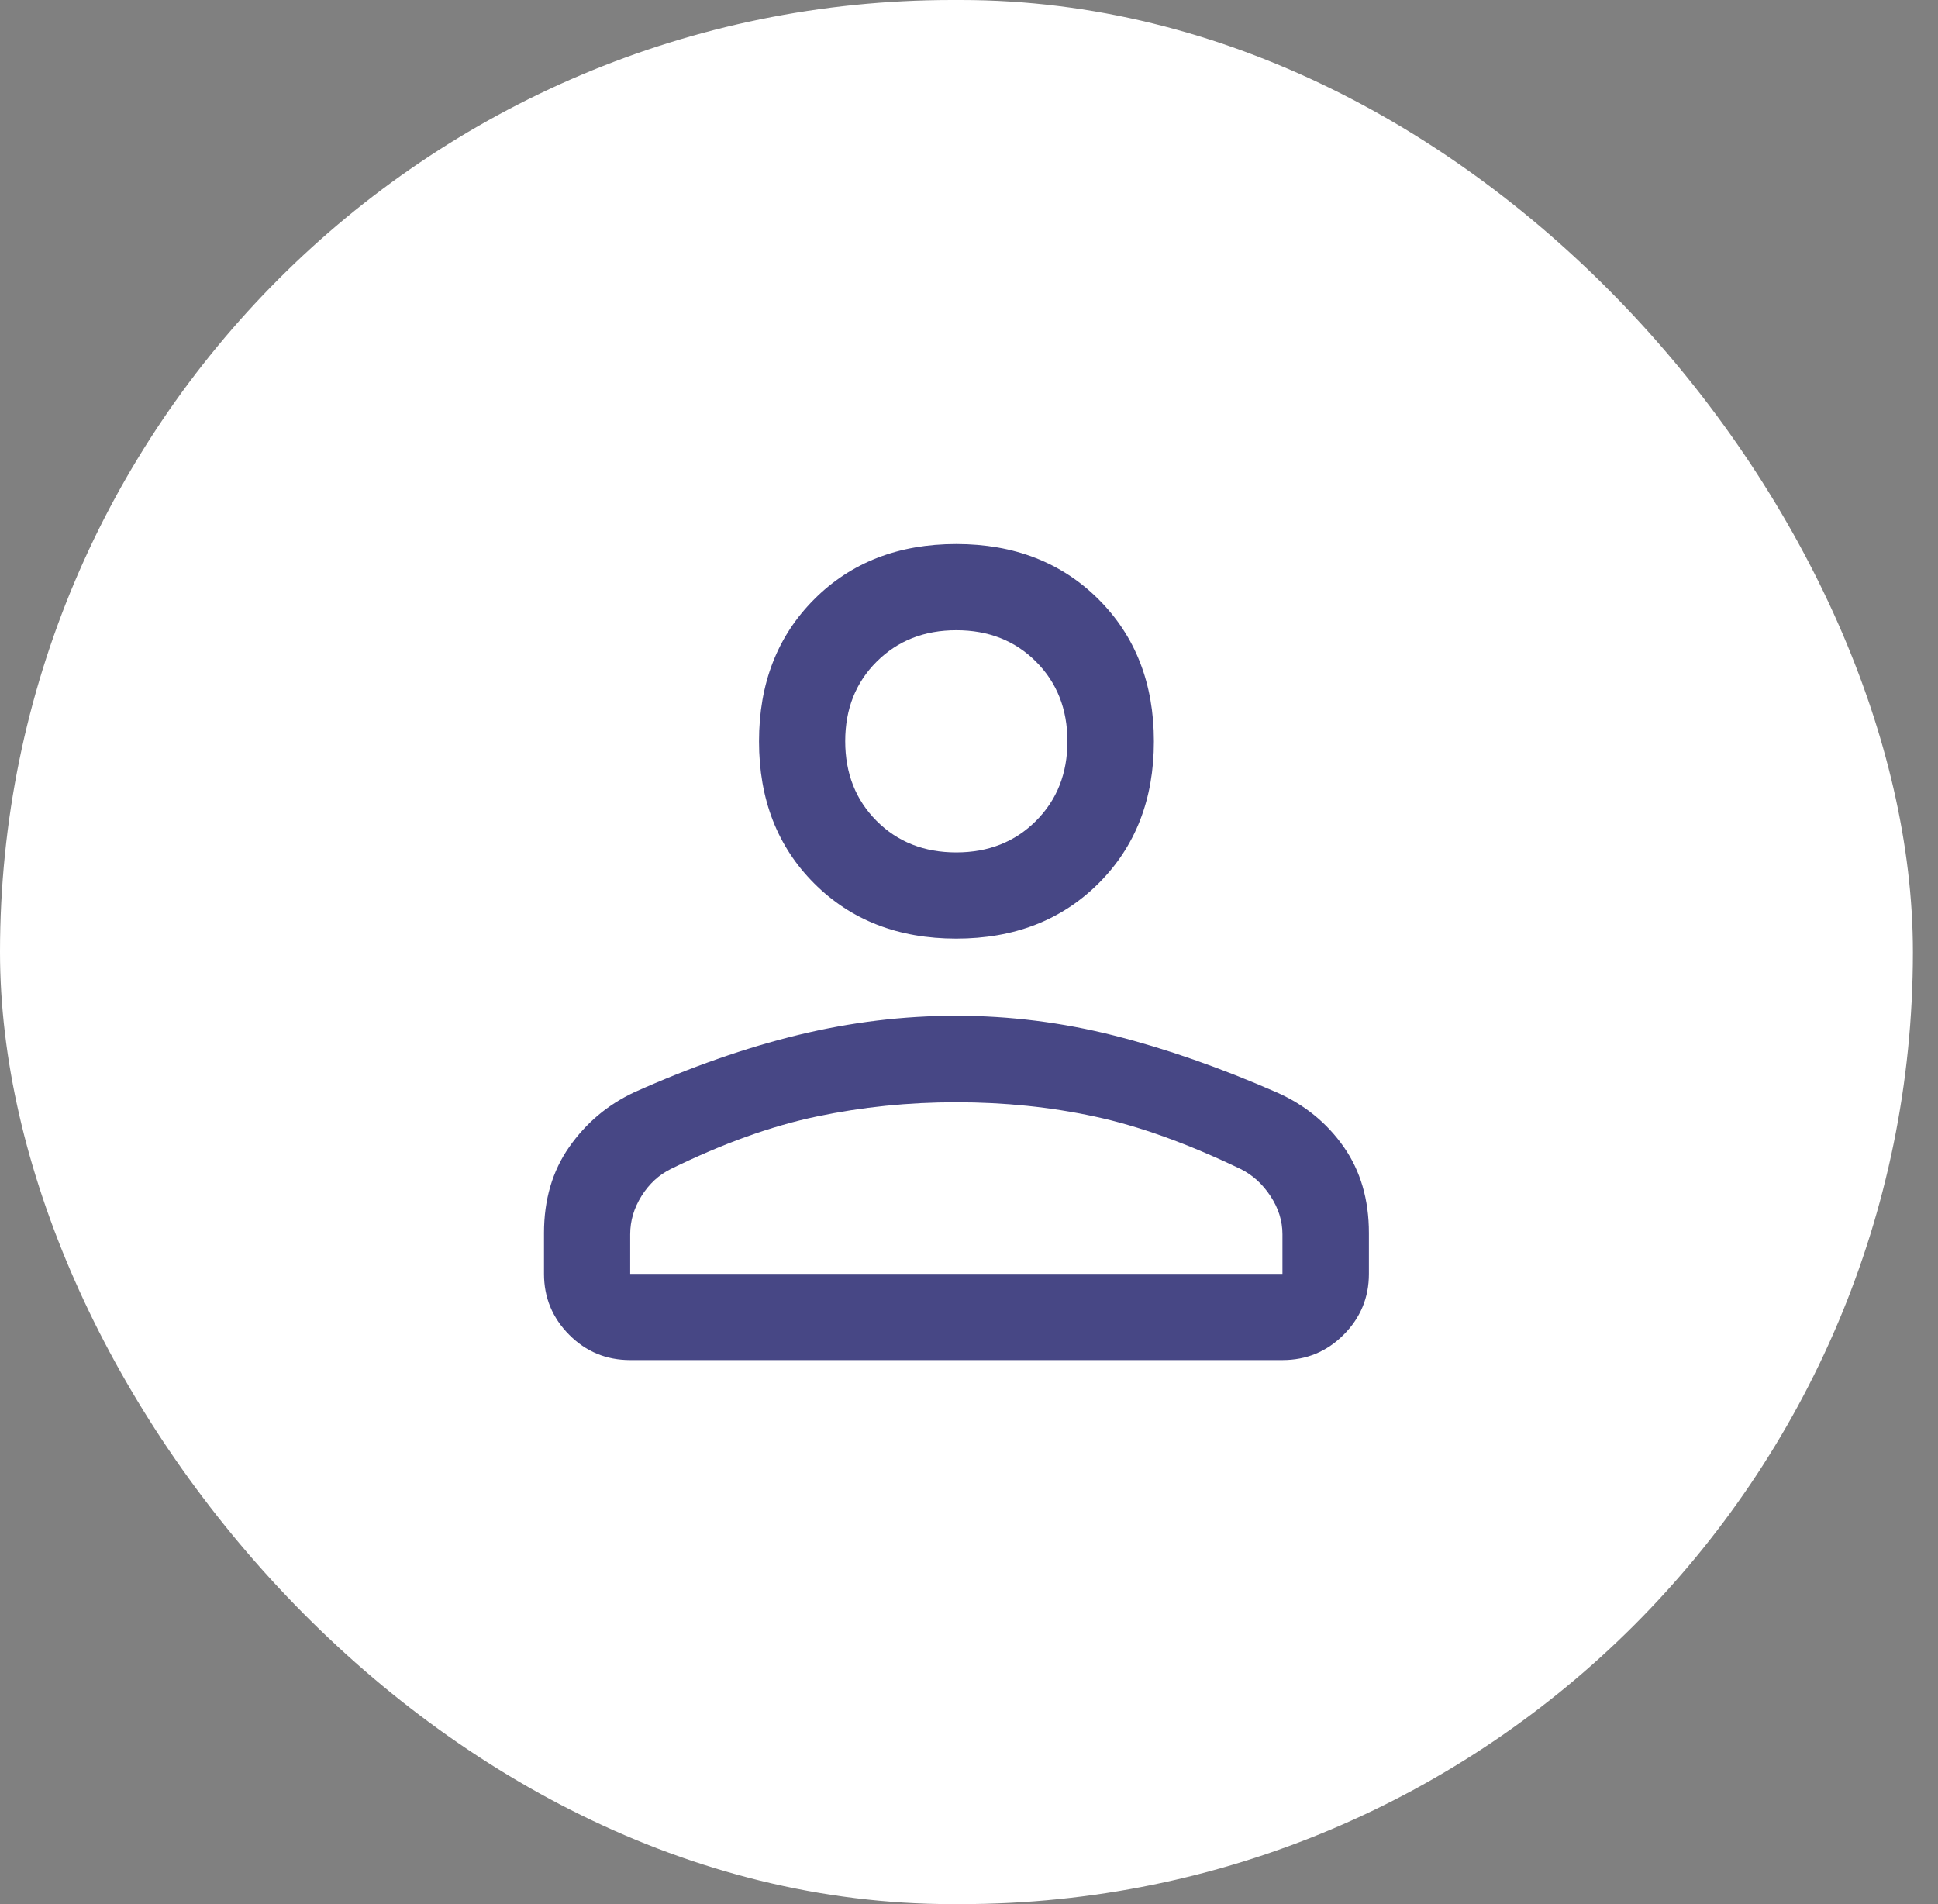<svg width="57" height="56" viewBox="0 0 57 56" fill="none" xmlns="http://www.w3.org/2000/svg">
<rect x="0" y="0" width="57" height="56" fill="#808080" stroke="none"/>
<rect width="56.262" height="56" rx="28" fill="white"/>
<path d="M28.125 27.605C26.422 27.605 25.029 27.064 23.947 25.982C22.865 24.9 22.324 23.508 22.324 21.804C22.324 20.101 22.865 18.708 23.947 17.625C25.029 16.542 26.422 16 28.125 16C29.828 16 31.223 16.542 32.309 17.625C33.395 18.708 33.938 20.101 33.938 21.804C33.938 23.508 33.395 24.9 32.309 25.982C31.223 27.064 29.828 27.605 28.125 27.605ZM37.719 40H18.535C17.831 40 17.233 39.752 16.74 39.255C16.247 38.759 16 38.162 16 37.465V36.263C16 35.283 16.247 34.44 16.741 33.734C17.235 33.027 17.872 32.491 18.654 32.124C20.328 31.374 21.936 30.812 23.479 30.437C25.021 30.062 26.57 29.874 28.124 29.874C29.69 29.874 31.237 30.068 32.767 30.455C34.296 30.843 35.893 31.401 37.559 32.131C38.374 32.493 39.029 33.026 39.522 33.731C40.015 34.435 40.262 35.279 40.262 36.263V37.465C40.262 38.162 40.014 38.759 39.519 39.255C39.024 39.752 38.424 40 37.719 40ZM18.535 37.465H37.719V36.299C37.719 35.906 37.601 35.531 37.365 35.174C37.13 34.818 36.838 34.554 36.491 34.382C34.928 33.631 33.496 33.116 32.196 32.837C30.897 32.557 29.539 32.418 28.122 32.418C26.717 32.418 25.35 32.557 24.02 32.837C22.689 33.116 21.259 33.63 19.729 34.38C19.379 34.553 19.093 34.817 18.869 35.173C18.646 35.53 18.535 35.905 18.535 36.299V37.465ZM28.125 25.07C29.069 25.07 29.851 24.762 30.468 24.145C31.086 23.529 31.395 22.748 31.395 21.803C31.395 20.855 31.086 20.074 30.47 19.458C29.854 18.842 29.073 18.535 28.128 18.535C27.184 18.535 26.402 18.843 25.785 19.458C25.167 20.074 24.859 20.854 24.859 21.798C24.859 22.745 25.167 23.527 25.783 24.144C26.399 24.762 27.18 25.07 28.125 25.07Z" fill="#474785"/>
</svg>
